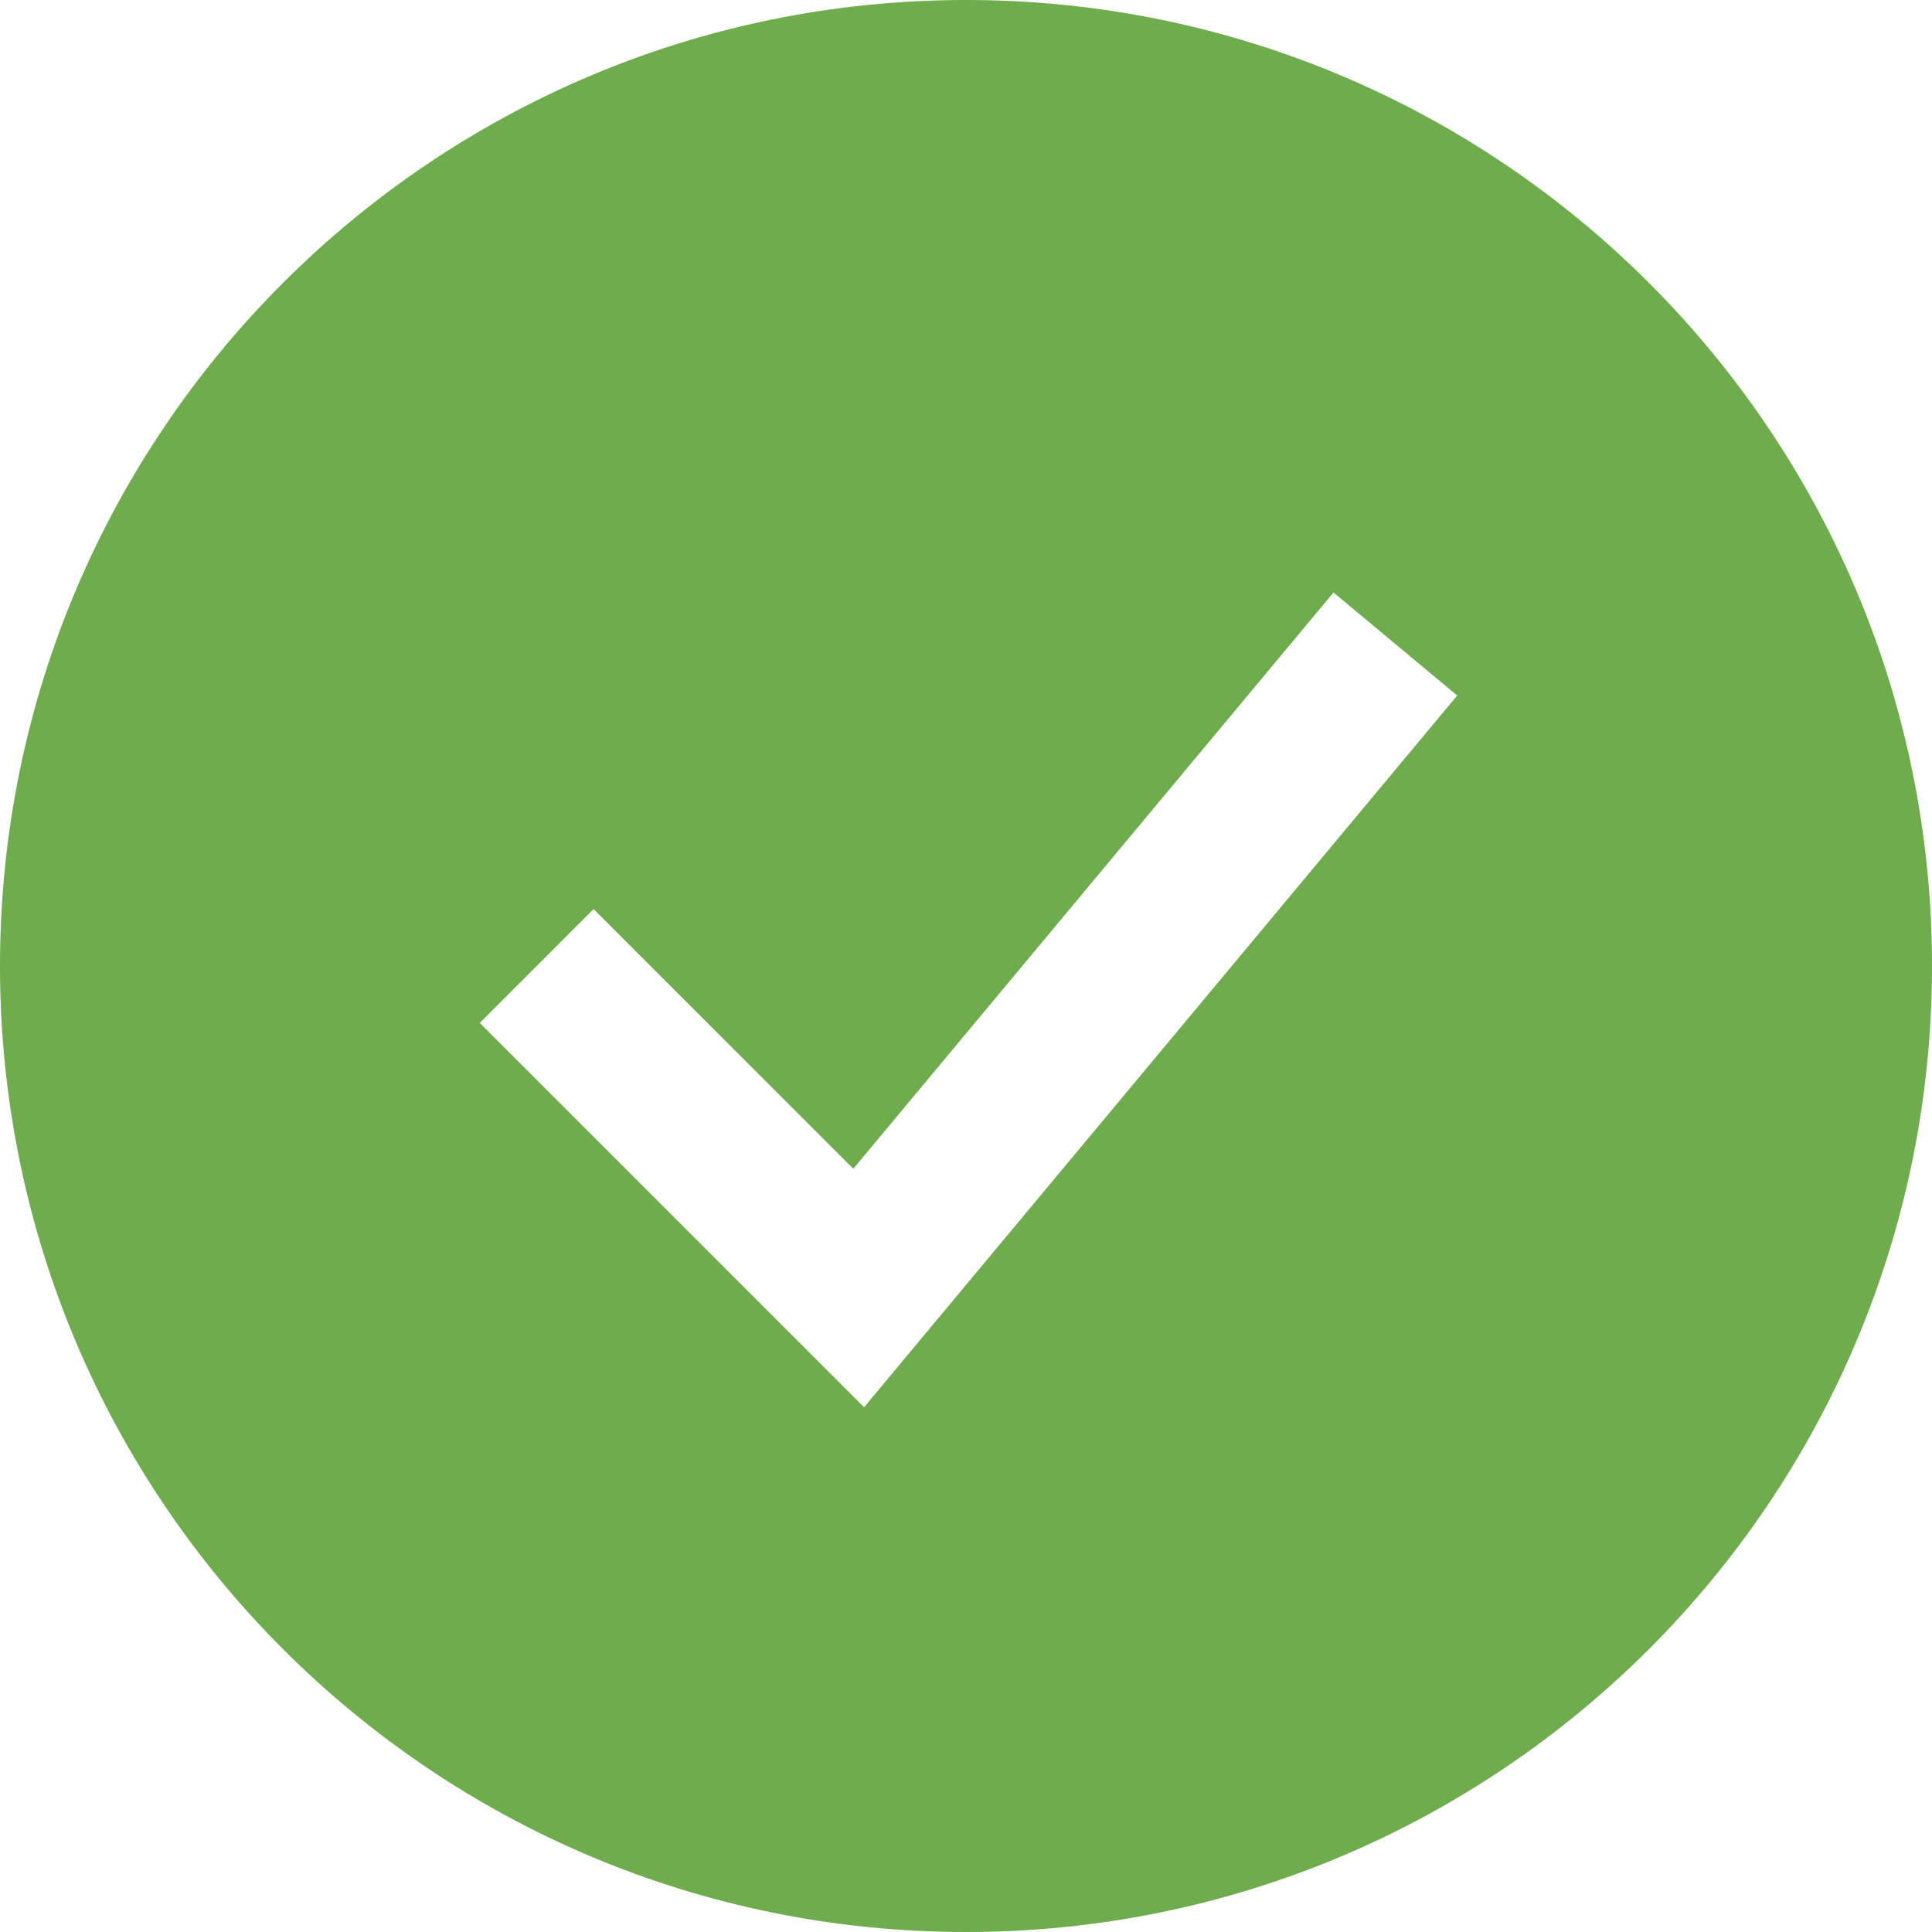 <svg width="24" height="24" viewBox="0 0 24 24" fill="none" xmlns="http://www.w3.org/2000/svg">
<path fill-rule="evenodd" clip-rule="evenodd" d="M12 24C18.627 24 24 18.627 24 12C24 5.373 18.627 0 12 0C5.373 0 0 5.373 0 12C0 18.627 5.373 24 12 24ZM11.435 16.64L18.102 8.64L16.565 7.36L10.6 14.519L7.374 11.293L5.96 12.707L9.96 16.707L10.734 17.481L11.435 16.64Z" fill="#6EAC4D"/>
</svg>

